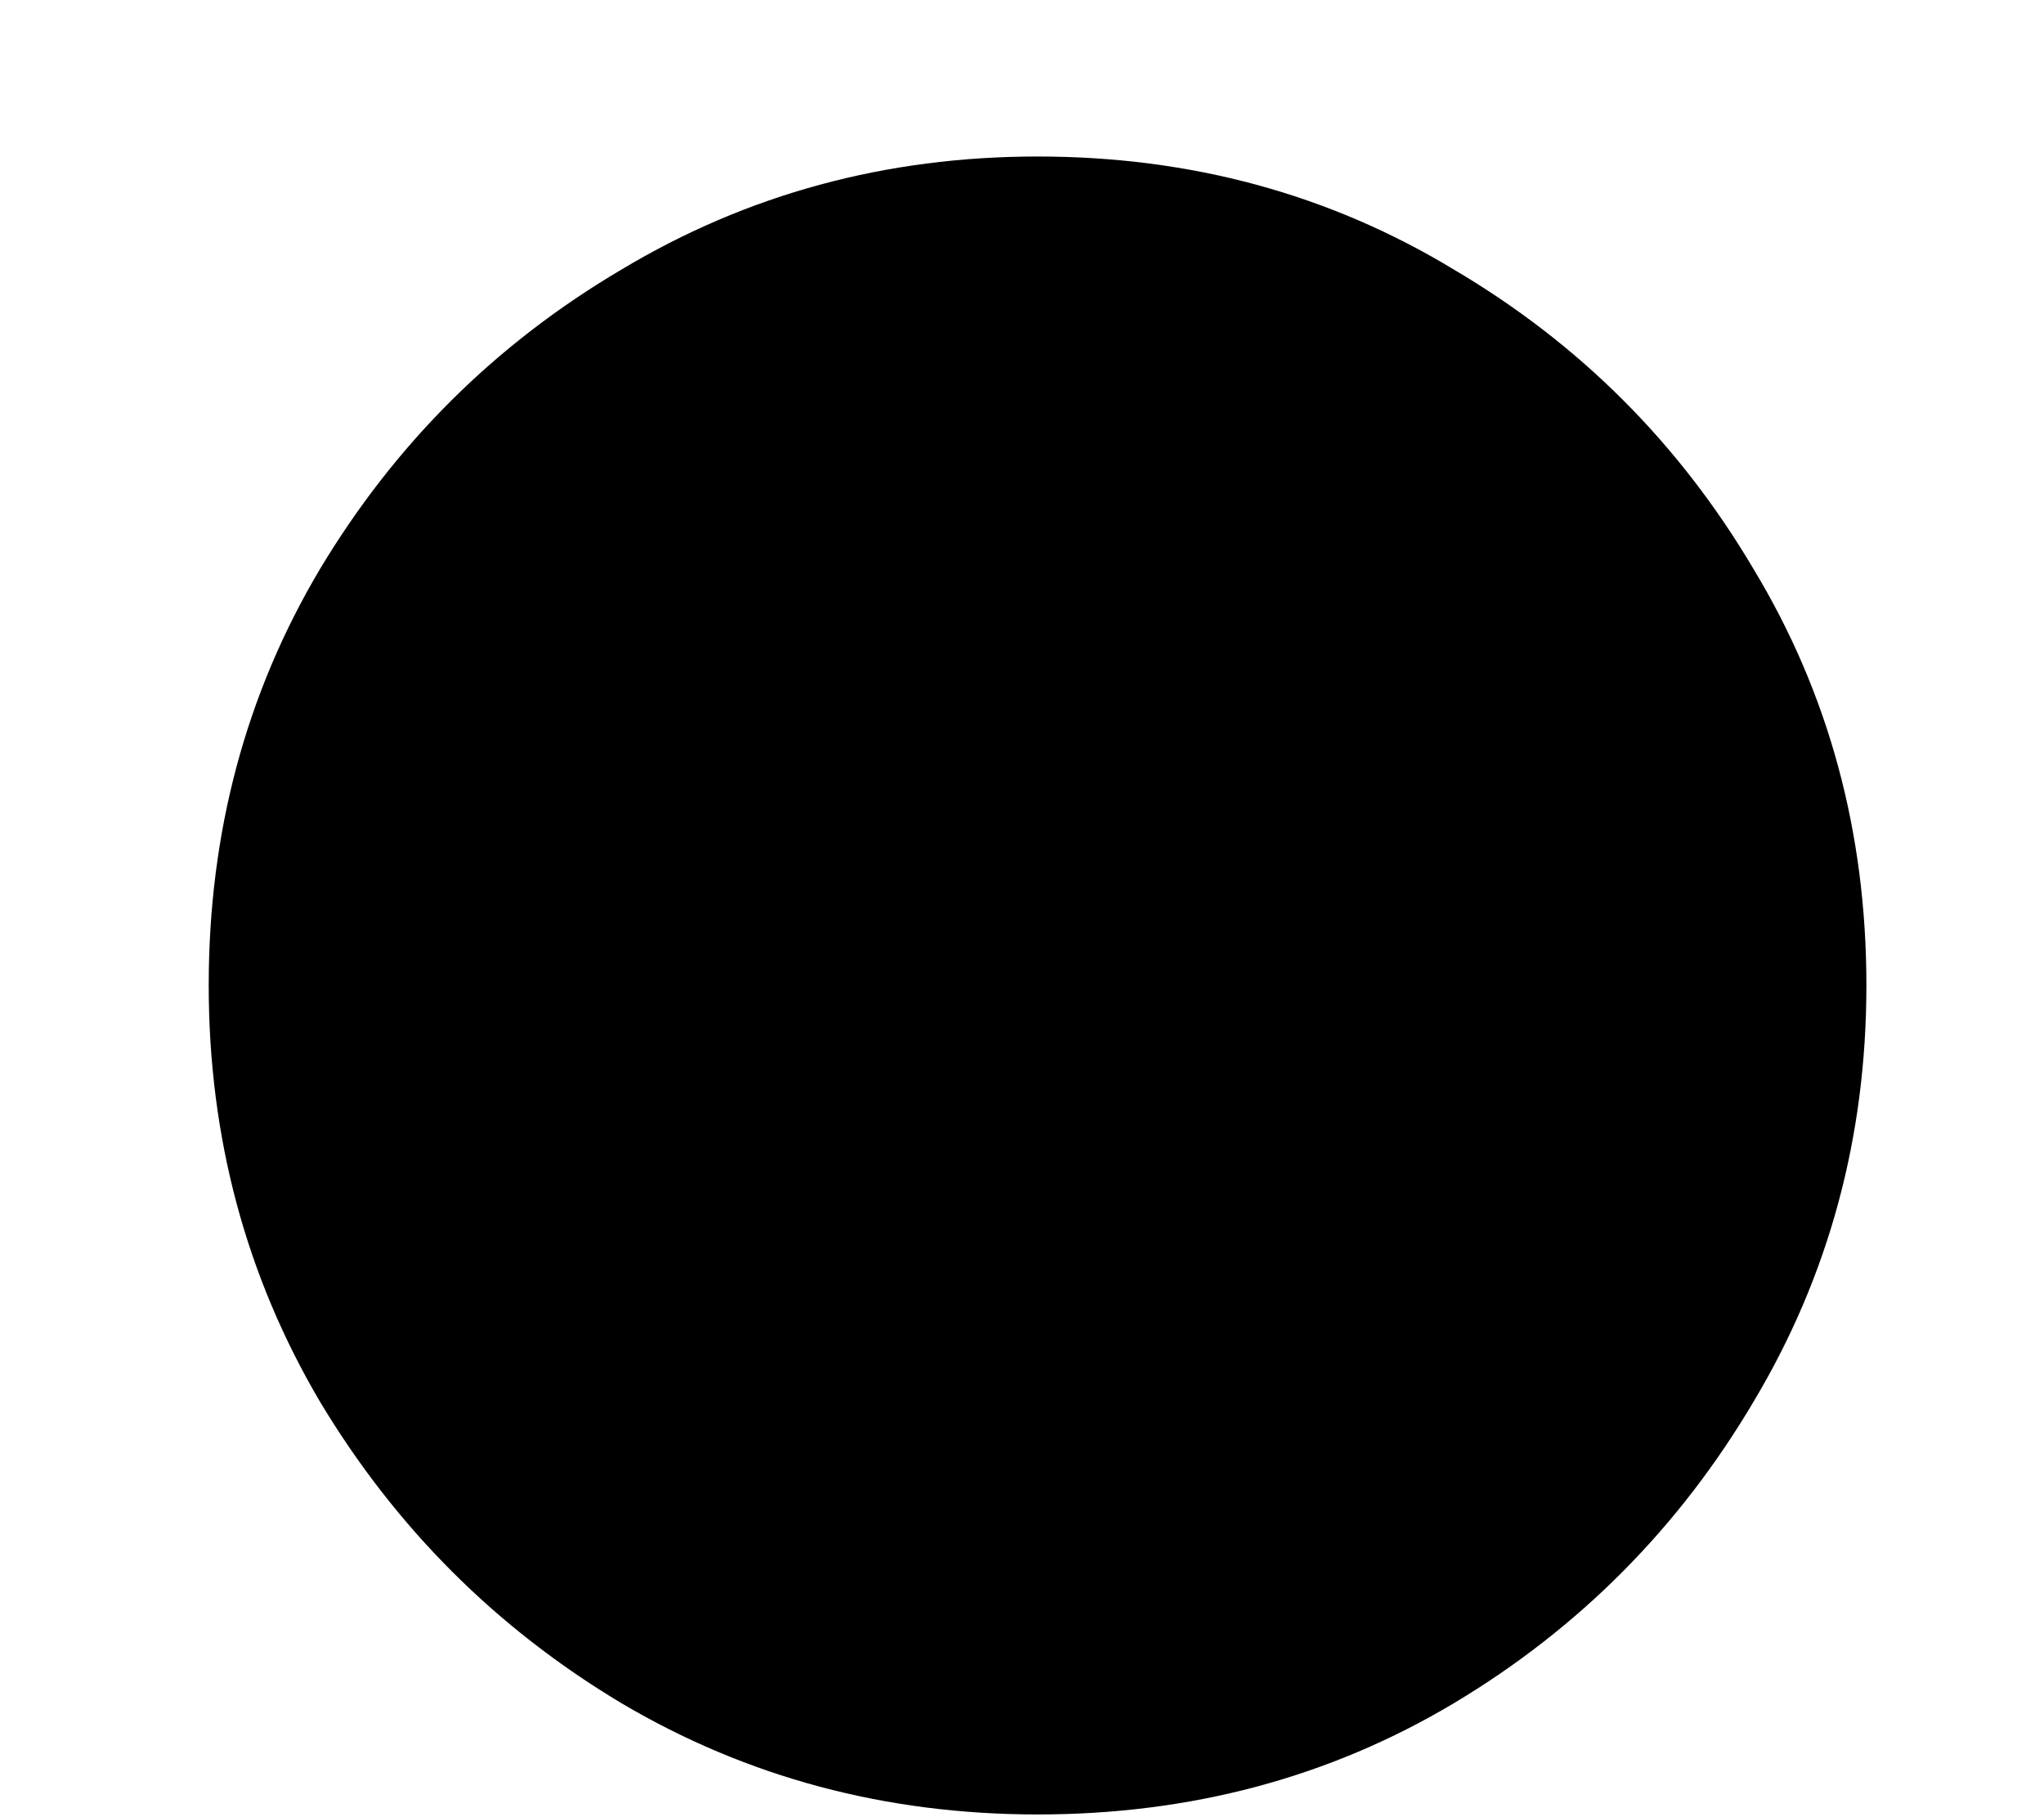 <svg width="9" height="8" viewBox="0 0 9 8" fill="none" xmlns="http://www.w3.org/2000/svg">
<path d="M4.569 7.988C3.9 7.988 3.289 7.825 2.736 7.498C2.183 7.167 1.741 6.724 1.409 6.171C1.083 5.618 0.919 5.007 0.919 4.338C0.919 3.664 1.083 3.053 1.409 2.505C1.741 1.952 2.183 1.513 2.736 1.187C3.289 0.855 3.9 0.689 4.569 0.689C5.243 0.689 5.854 0.855 6.402 1.187C6.955 1.513 7.394 1.952 7.721 2.505C8.052 3.053 8.218 3.664 8.218 4.338C8.218 5.007 8.052 5.618 7.721 6.171C7.394 6.724 6.955 7.167 6.402 7.498C5.854 7.825 5.243 7.988 4.569 7.988Z" fill="black"/>
</svg>

